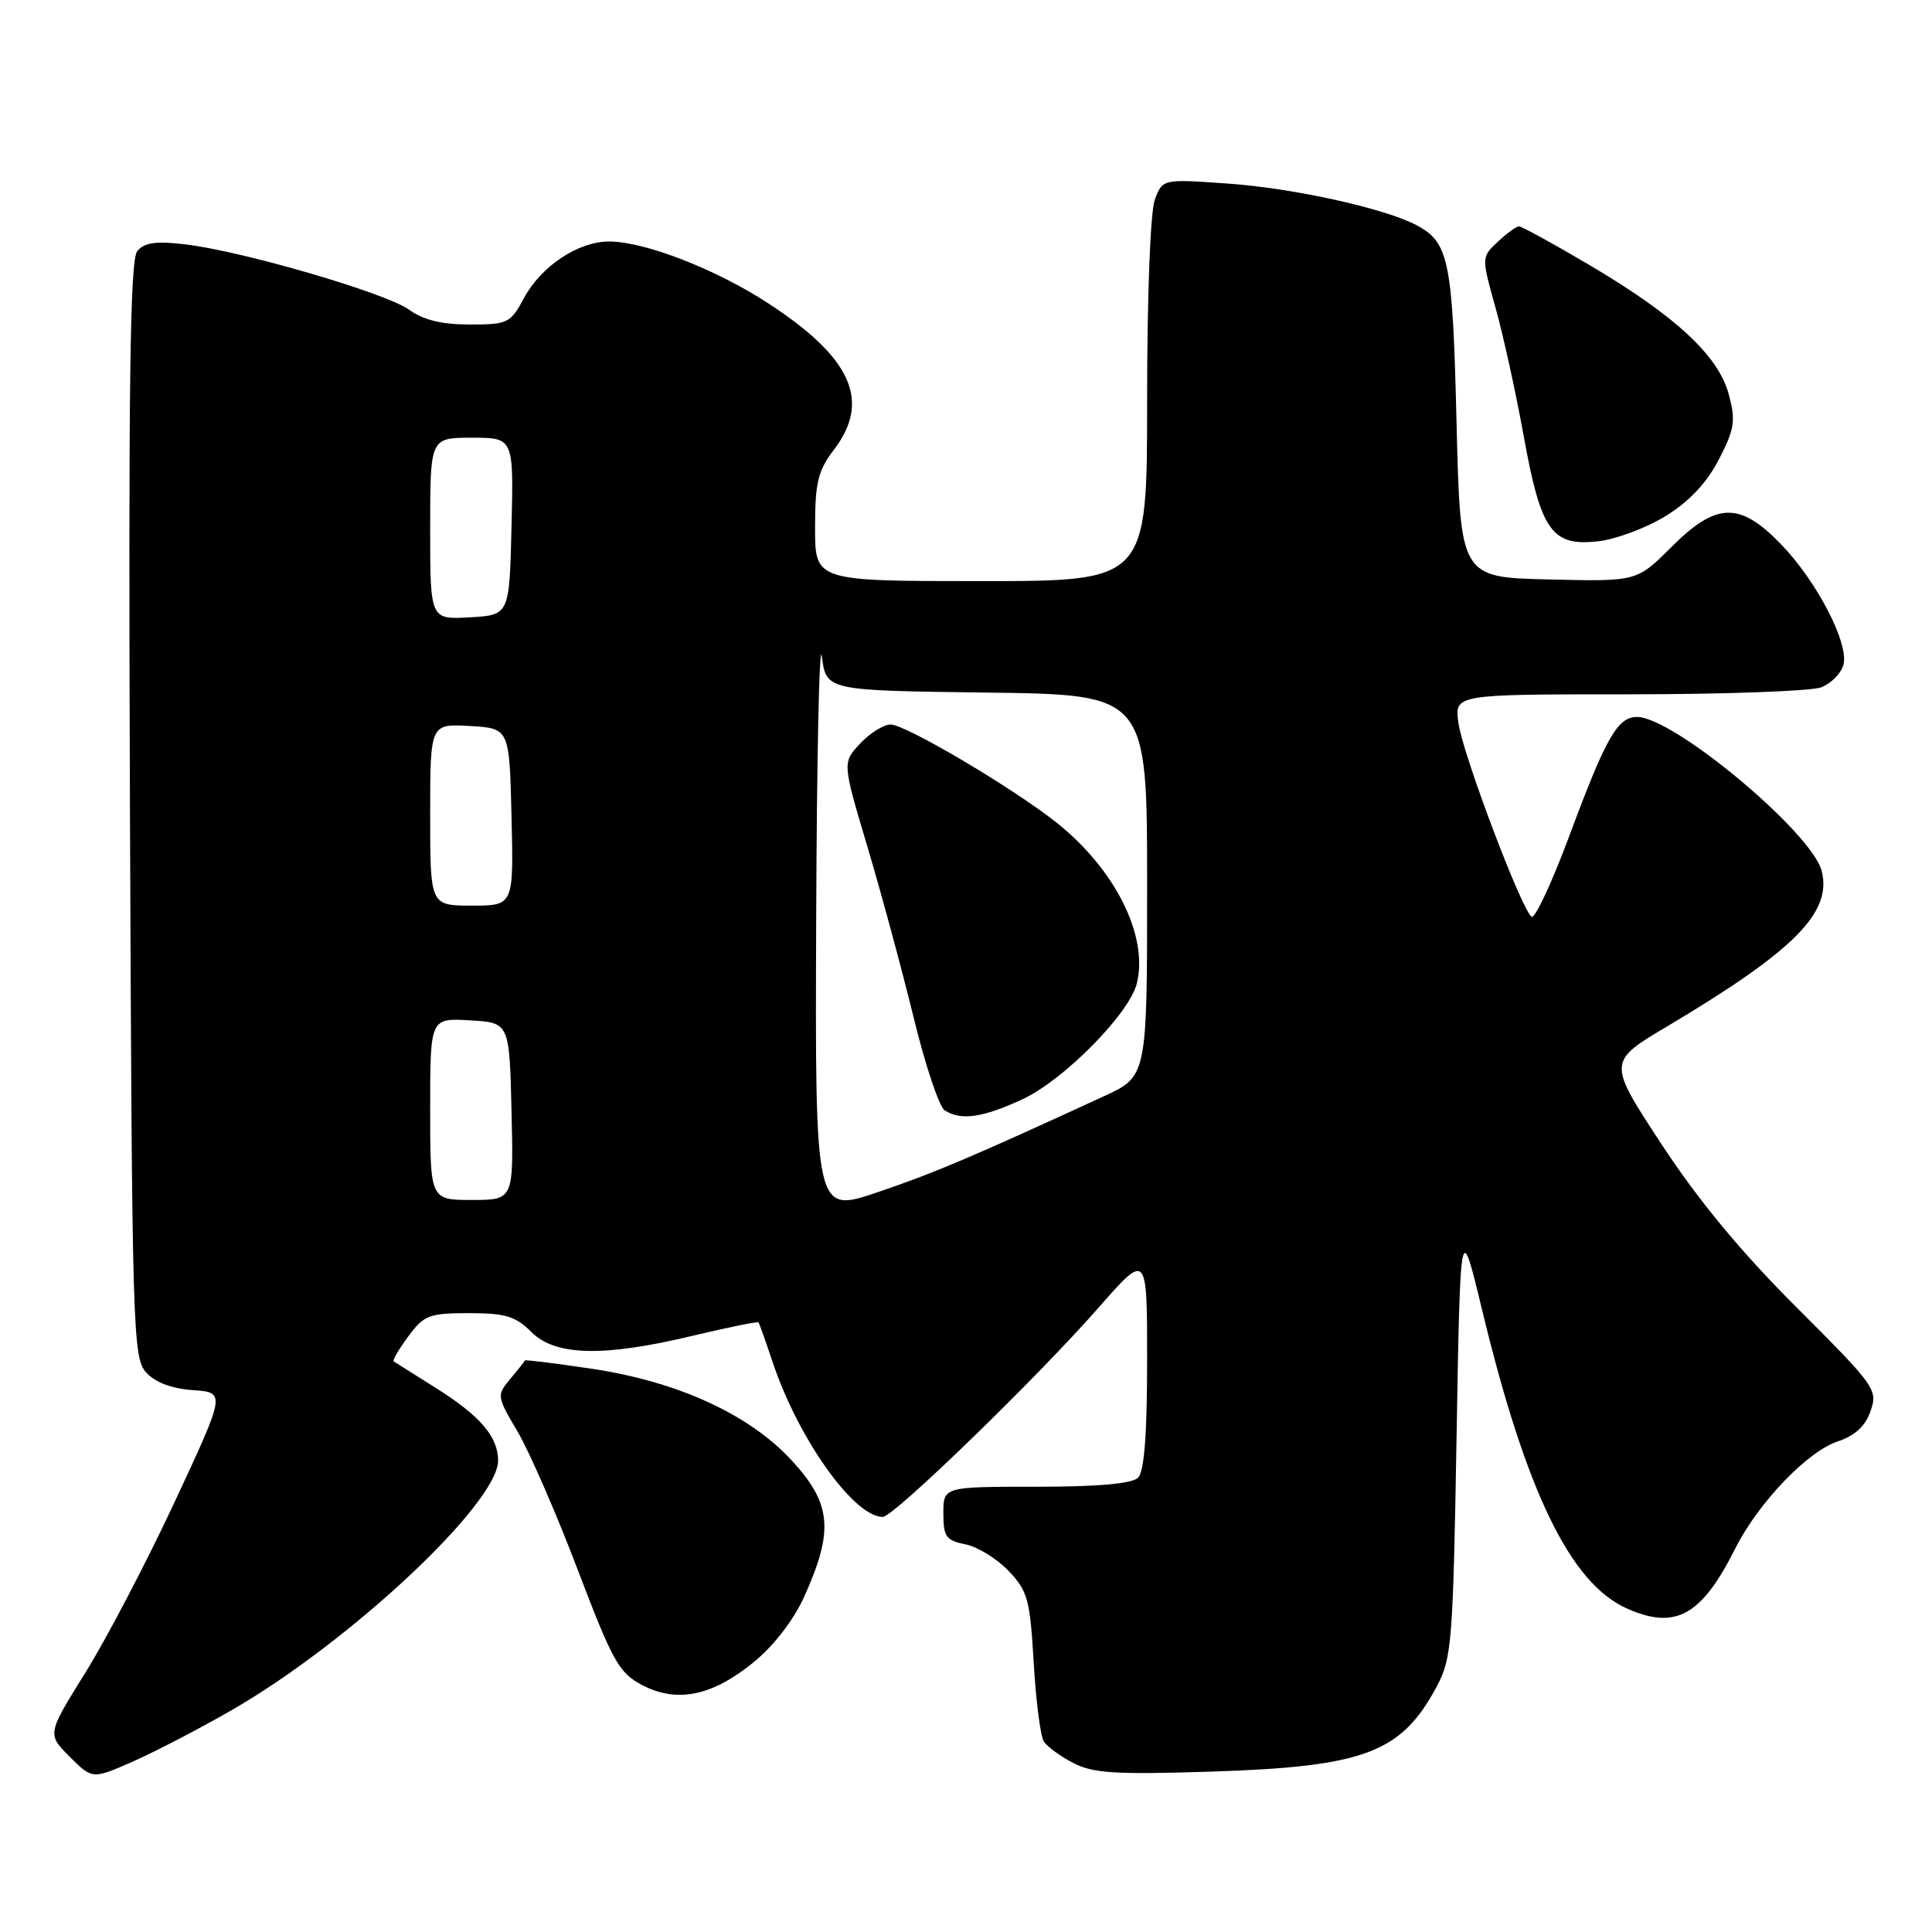 <?xml version="1.0" encoding="UTF-8" standalone="no"?>
<!DOCTYPE svg PUBLIC "-//W3C//DTD SVG 1.1//EN" "http://www.w3.org/Graphics/SVG/1.1/DTD/svg11.dtd" >
<svg xmlns="http://www.w3.org/2000/svg" xmlns:xlink="http://www.w3.org/1999/xlink" version="1.1" viewBox="0 0 256 256">
 <g >
 <path fill="currentColor"
d=" M 30.86 226.51 C 46.54 217.43 66.00 199.17 66.00 193.53 C 66.00 190.38 63.62 187.60 57.78 183.93 C 54.88 182.11 52.35 180.52 52.16 180.39 C 51.98 180.26 52.85 178.77 54.10 177.08 C 56.18 174.26 56.86 174.00 62.14 174.00 C 66.96 174.00 68.32 174.41 70.41 176.50 C 73.60 179.69 79.99 179.83 91.90 176.97 C 96.51 175.87 100.39 175.08 100.50 175.23 C 100.62 175.38 101.46 177.73 102.37 180.46 C 105.75 190.61 113.14 201.00 116.97 201.00 C 118.41 201.00 137.41 182.57 145.61 173.22 C 152.00 165.94 152.00 165.94 152.00 180.27 C 152.00 190.08 151.62 194.98 150.80 195.80 C 150.00 196.60 145.53 197.00 137.30 197.00 C 125.00 197.00 125.00 197.00 125.00 200.53 C 125.00 203.62 125.36 204.12 127.92 204.63 C 129.52 204.95 132.09 206.53 133.63 208.14 C 136.17 210.79 136.48 211.91 136.97 220.28 C 137.26 225.35 137.87 230.07 138.31 230.76 C 138.76 231.45 140.53 232.74 142.24 233.62 C 144.84 234.97 147.86 235.15 160.43 234.75 C 180.80 234.10 185.66 232.27 190.36 223.50 C 192.37 219.75 192.53 217.71 193.00 190.55 C 193.50 161.60 193.50 161.60 196.38 173.55 C 202.21 197.70 208.09 209.83 215.61 213.15 C 222.04 216.00 225.46 214.09 229.95 205.15 C 232.98 199.13 239.50 192.32 243.50 191.00 C 245.79 190.24 247.16 188.98 247.86 186.97 C 248.84 184.15 248.51 183.68 238.09 173.27 C 230.70 165.90 225.04 159.06 220.15 151.60 C 213.00 140.70 213.00 140.70 220.96 135.97 C 237.74 125.98 242.77 120.93 241.39 115.43 C 240.11 110.32 221.75 95.00 216.91 95.00 C 214.34 95.00 212.79 97.72 207.95 110.74 C 205.65 116.92 203.40 121.75 202.95 121.47 C 201.65 120.66 193.79 99.87 193.24 95.75 C 192.74 92.00 192.74 92.00 215.80 92.00 C 228.49 92.00 239.96 91.58 241.30 91.08 C 242.63 90.57 243.97 89.22 244.27 88.08 C 245.01 85.24 240.73 76.99 235.94 72.06 C 230.49 66.44 227.40 66.54 221.42 72.53 C 216.88 77.06 216.88 77.06 205.19 76.78 C 193.50 76.50 193.50 76.50 193.00 56.00 C 192.48 34.53 192.00 32.14 187.74 29.86 C 183.57 27.63 171.49 24.95 162.78 24.33 C 154.06 23.71 154.06 23.71 153.03 26.42 C 152.43 28.01 152.00 39.05 152.00 53.07 C 152.00 77.00 152.00 77.00 130.00 77.00 C 108.00 77.00 108.00 77.00 108.00 69.93 C 108.00 63.94 108.38 62.37 110.50 59.59 C 115.43 53.13 112.85 47.39 101.78 40.18 C 94.85 35.66 85.41 32.00 80.71 32.00 C 76.62 32.00 71.72 35.25 69.44 39.48 C 67.64 42.83 67.29 43.00 62.23 43.00 C 58.54 43.00 56.09 42.40 54.21 41.04 C 51.14 38.82 32.09 33.26 24.47 32.37 C 20.67 31.92 19.13 32.14 18.19 33.27 C 17.22 34.44 17.01 50.68 17.22 107.28 C 17.49 176.35 17.59 179.89 19.36 181.85 C 20.57 183.18 22.73 184.00 25.56 184.20 C 29.91 184.50 29.91 184.50 23.15 199.00 C 19.43 206.97 14.10 217.16 11.31 221.64 C 6.24 229.78 6.24 229.78 9.24 232.78 C 12.24 235.78 12.24 235.78 17.73 233.36 C 20.74 232.02 26.65 228.94 30.86 226.51 Z  M 99.89 220.23 C 102.54 218.06 105.18 214.64 106.56 211.57 C 110.52 202.80 110.19 199.24 104.89 193.50 C 99.30 187.43 89.87 183.10 78.56 181.39 C 73.64 180.65 69.59 180.15 69.55 180.27 C 69.51 180.40 68.64 181.49 67.62 182.71 C 65.80 184.88 65.81 185.00 68.59 189.71 C 70.14 192.34 73.73 200.57 76.55 208.00 C 81.19 220.17 82.02 221.68 85.09 223.28 C 89.71 225.70 94.38 224.74 99.89 220.23 Z  M 220.74 68.36 C 223.87 66.42 226.17 63.97 227.77 60.86 C 229.85 56.82 230.01 55.75 229.07 52.25 C 227.69 47.12 222.03 41.87 210.65 35.14 C 205.86 32.31 201.64 30.00 201.28 30.00 C 200.92 30.00 199.65 30.92 198.46 32.04 C 196.29 34.08 196.29 34.08 198.17 40.79 C 199.20 44.48 200.88 52.13 201.90 57.79 C 204.18 70.39 205.62 72.42 211.79 71.72 C 214.15 71.45 218.18 69.94 220.74 68.36 Z  M 108.15 121.64 C 108.23 100.11 108.57 84.53 108.90 87.00 C 109.50 91.50 109.50 91.50 130.75 91.77 C 152.00 92.04 152.00 92.04 152.00 117.34 C 152.00 142.63 152.00 142.63 146.25 145.27 C 128.52 153.43 123.74 155.45 116.25 157.99 C 108.00 160.78 108.00 160.78 108.15 121.64 Z  M 135.52 145.64 C 140.97 143.10 149.63 134.33 150.63 130.33 C 152.21 124.05 147.76 115.15 139.96 108.97 C 134.15 104.37 119.99 96.00 118.01 96.00 C 117.10 96.00 115.28 97.13 113.98 98.52 C 111.61 101.04 111.61 101.04 114.96 112.27 C 116.80 118.45 119.55 128.63 121.08 134.90 C 122.61 141.17 124.45 146.67 125.18 147.13 C 127.36 148.52 130.23 148.10 135.52 145.64 Z  M 57.00 146.95 C 57.00 134.90 57.00 134.90 62.25 135.20 C 67.50 135.50 67.50 135.50 67.78 147.25 C 68.06 159.00 68.06 159.00 62.53 159.00 C 57.00 159.00 57.00 159.00 57.00 146.95 Z  M 57.00 107.95 C 57.00 95.90 57.00 95.90 62.25 96.20 C 67.50 96.50 67.50 96.50 67.78 108.25 C 68.06 120.00 68.06 120.00 62.53 120.00 C 57.00 120.00 57.00 120.00 57.00 107.95 Z  M 57.00 70.05 C 57.00 58.00 57.00 58.00 62.53 58.00 C 68.06 58.00 68.06 58.00 67.78 69.75 C 67.50 81.50 67.50 81.50 62.25 81.80 C 57.00 82.10 57.00 82.10 57.00 70.05 Z "/>
</g>
</svg>